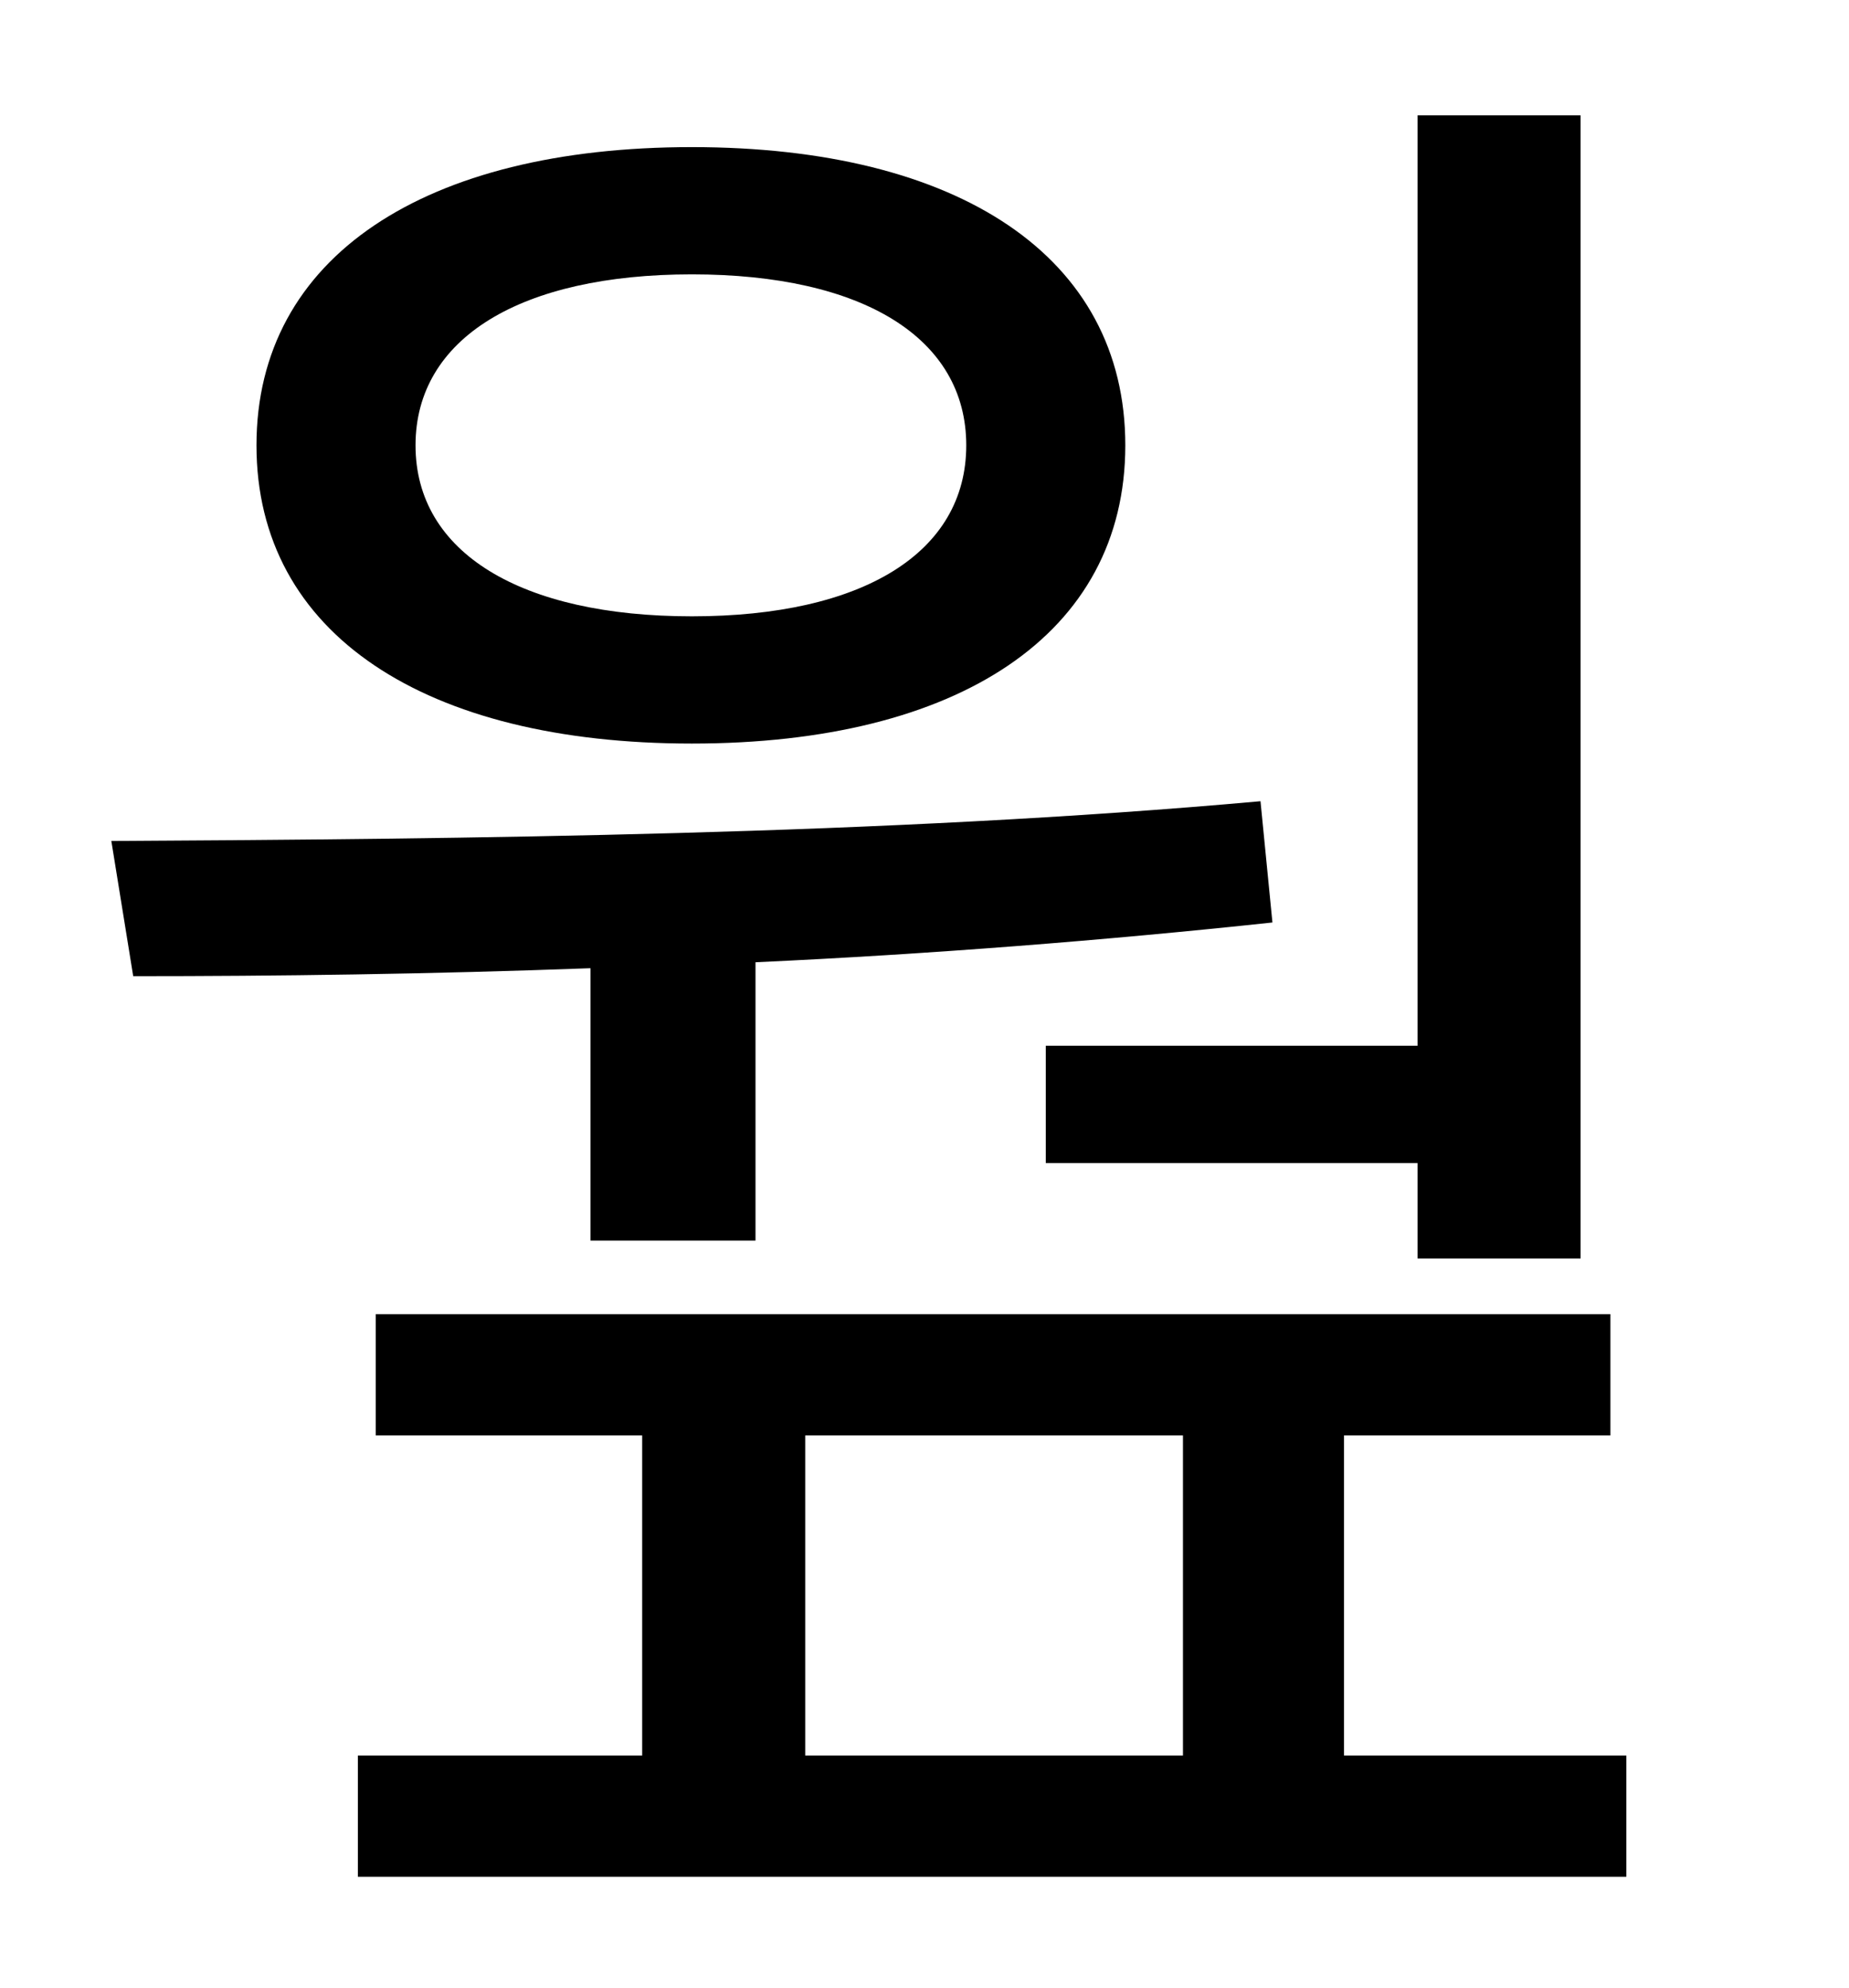 <?xml version="1.0" standalone="no"?>
<!DOCTYPE svg PUBLIC "-//W3C//DTD SVG 1.1//EN" "http://www.w3.org/Graphics/SVG/1.1/DTD/svg11.dtd" >
<svg xmlns="http://www.w3.org/2000/svg" xmlns:xlink="http://www.w3.org/1999/xlink" version="1.1" viewBox="-10 0 930 1000">
   <path fill="currentColor"
d="M516 526h187v-468h82v575h-82v-48h-187v-59zM338 138c-86 0 -139 32 -139 86s53 86 139 86s138 -32 138 -86s-52 -86 -138 -86zM338 374c-134 0 -219 -55 -219 -150s85 -150 219 -150s218 55 218 150s-84 150 -218 150zM287 624v-137c-81 3 -158 4 -230 4l-11 -68
c177 -1 390 -3 578 -20l6 61c-84 9 -173 16 -260 20v140h-83zM395 722v161h190v-161h-190zM666 883h142v61h-638v-61h143v-161h-134v-61h621v61h-134v161z" />
</svg>
